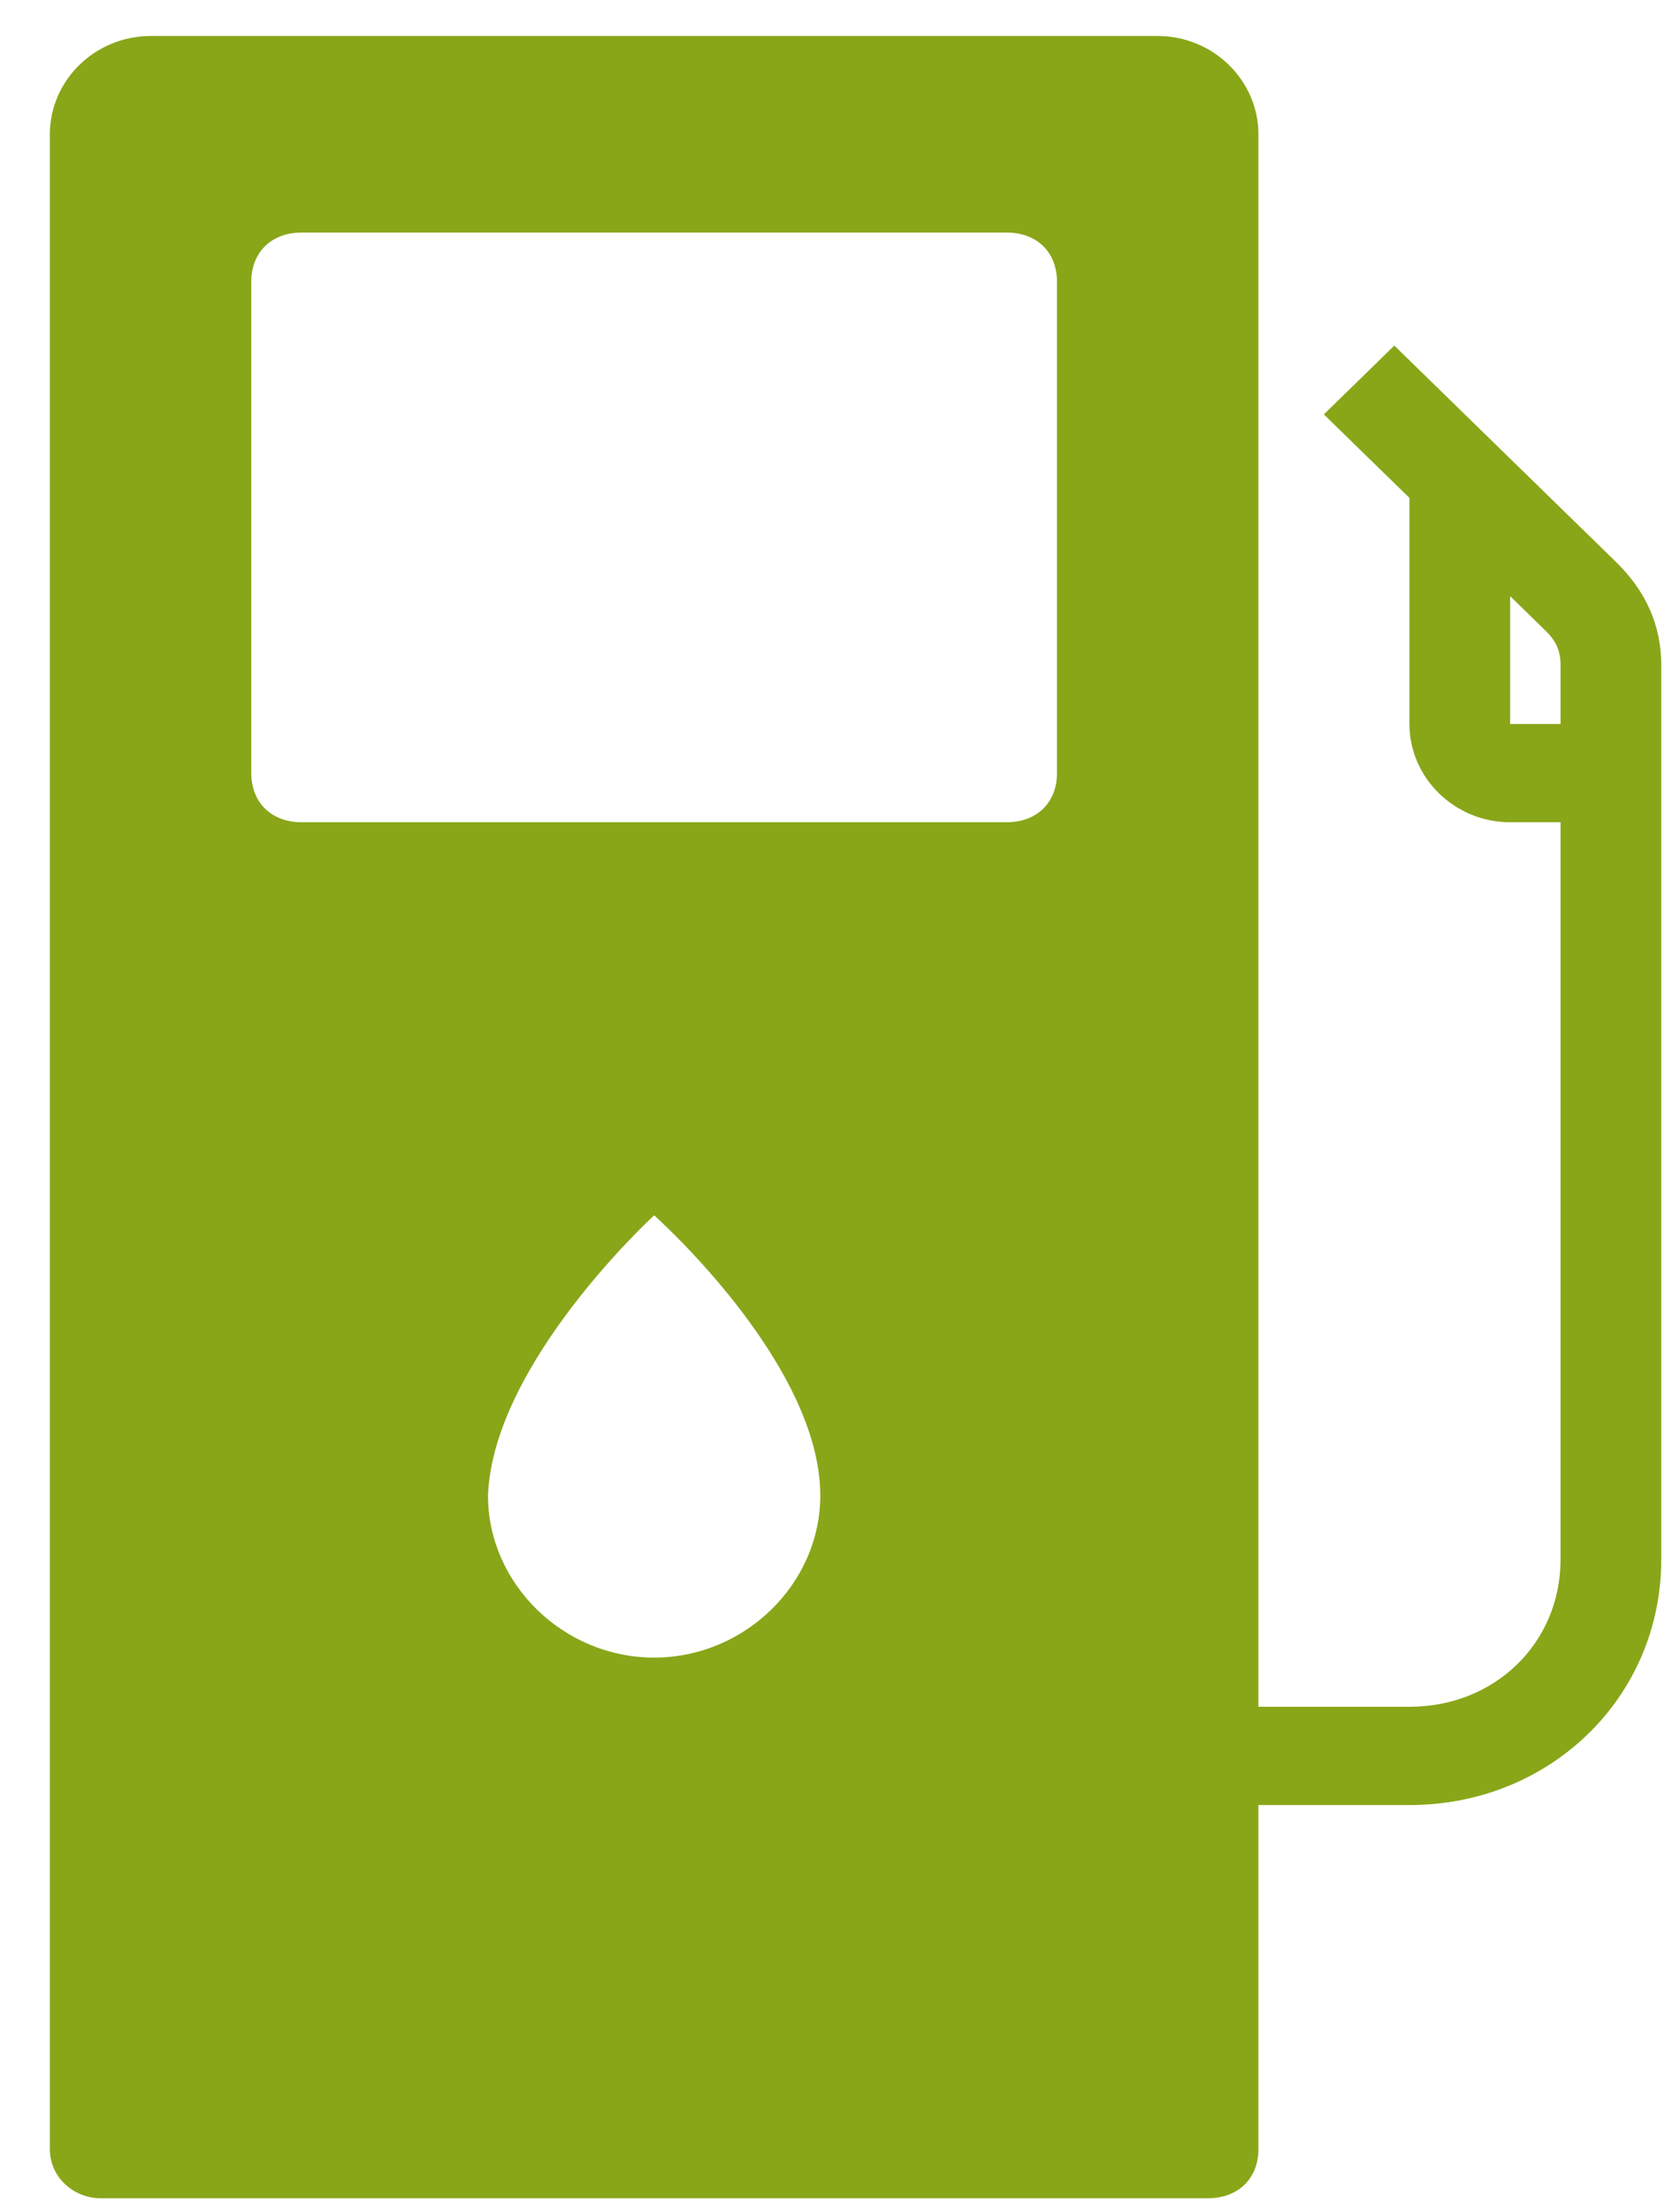 <svg width="19" height="25" viewBox="0 0 19 25" fill="none" xmlns="http://www.w3.org/2000/svg">
<path d="M18.275 6.352L15.769 3.907L14.972 4.685L15.94 5.629V8.185C15.94 8.796 16.453 9.296 17.079 9.296H17.649V17.629C17.649 18.574 16.908 19.296 15.94 19.296H14.232V1.518C14.232 0.907 13.719 0.407 13.093 0.407H1.703C1.077 0.407 0.564 0.907 0.564 1.518V24.296C0.564 24.629 0.849 24.852 1.133 24.852H13.662C14.004 24.852 14.232 24.629 14.232 24.296V20.407H15.94C17.535 20.407 18.788 19.185 18.788 17.629V7.518C18.788 7.074 18.617 6.685 18.275 6.352ZM7.398 18.74C6.373 18.74 5.519 17.907 5.519 16.907C5.576 15.407 7.398 13.74 7.398 13.74C7.398 13.74 9.277 15.407 9.277 16.907C9.277 17.907 8.423 18.74 7.398 18.74ZM11.954 8.74C11.954 9.074 11.726 9.296 11.385 9.296H3.412C3.07 9.296 2.842 9.074 2.842 8.74V3.185C2.842 2.851 3.07 2.629 3.412 2.629H11.385C11.726 2.629 11.954 2.851 11.954 3.185V8.74ZM17.649 8.185H17.079V6.74L17.478 7.129C17.592 7.24 17.649 7.351 17.649 7.518V8.185Z" fill="#89A619"/>
</svg>

